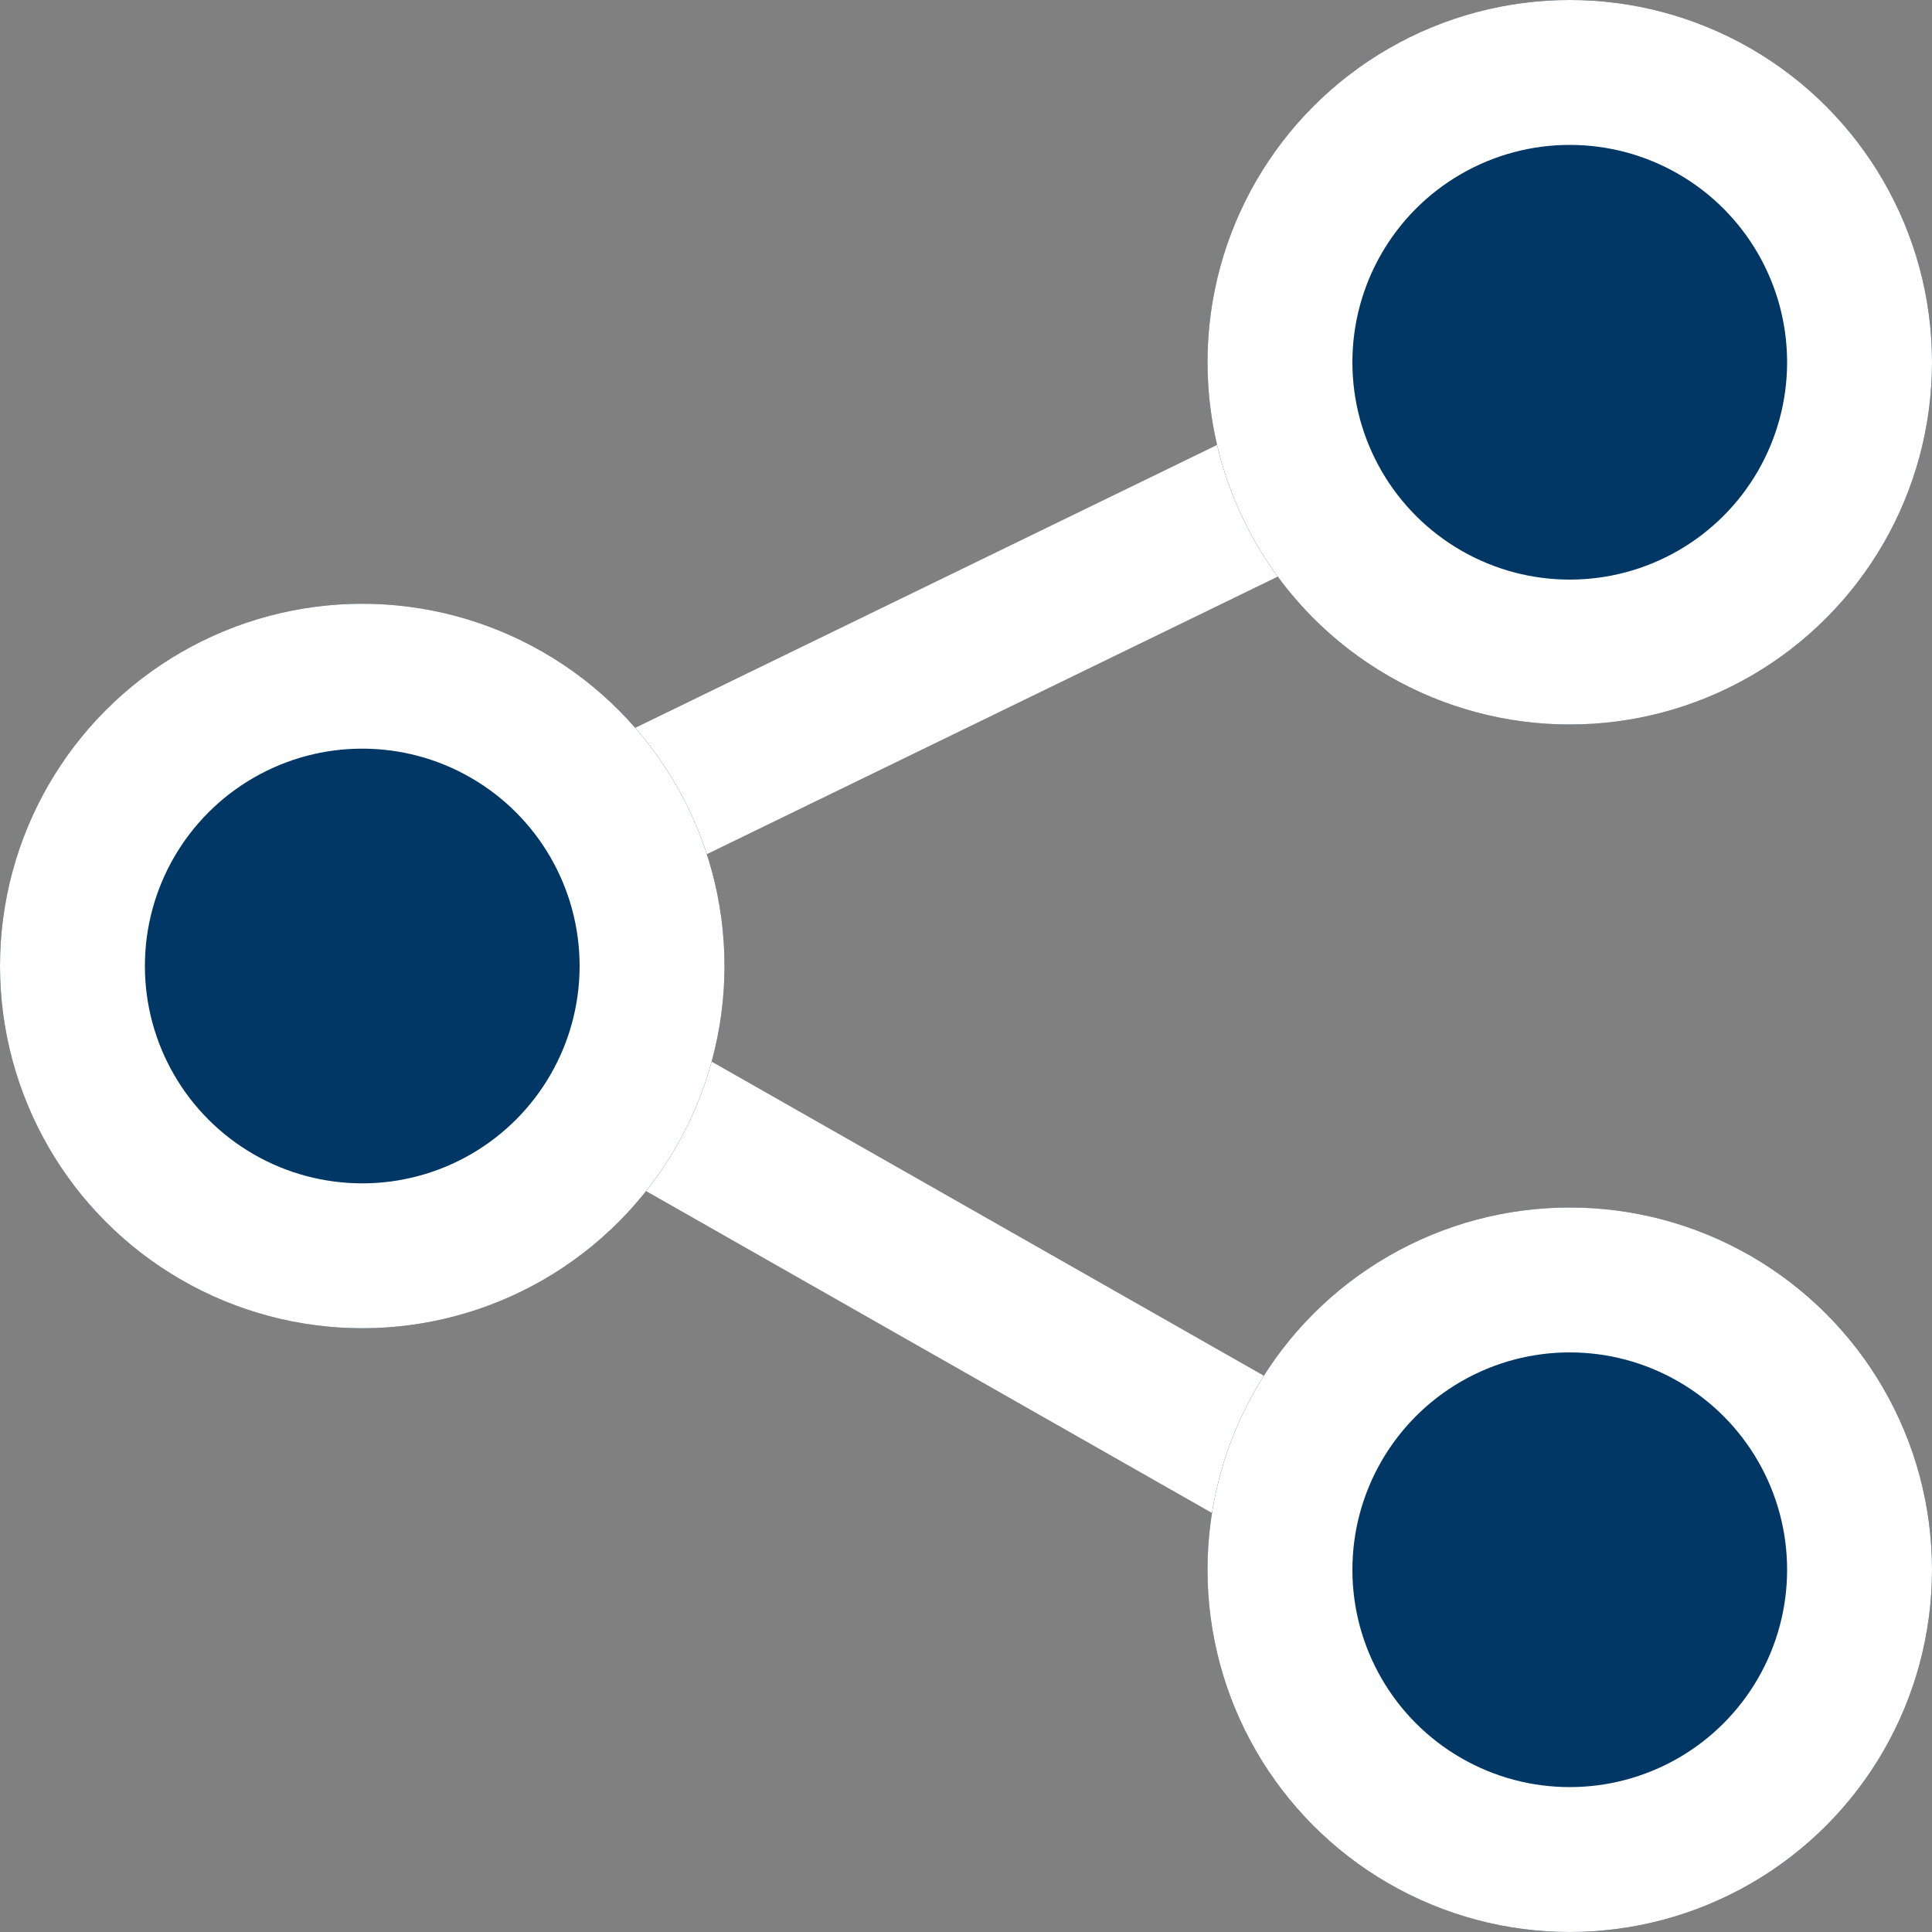 <svg id="그룹_18669" data-name="그룹 18669" xmlns="http://www.w3.org/2000/svg" width="20" height="20" viewBox="0 0 20 20">
  <rect x="0" y="0" width="20" height="20" fill="#808080" stroke="none"/>
  <path id="패스_8595" data-name="패스 8595" d="M741.917,2552l-12.717,6.183,12.717,7.234" transform="translate(-725.5 -2548.416)" fill="none" stroke="#fff" stroke-width="1.5"/>
  <g id="타원_134" data-name="타원 134" transform="translate(12.5)" fill="#003764" stroke="#fff" stroke-width="1.5">
    <circle cx="3.75" cy="3.75" r="3.75" stroke="none"/>
    <circle cx="3.75" cy="3.75" r="3" fill="none"/>
  </g>
  <g id="타원_135" data-name="타원 135" transform="translate(0 6.25)" fill="#003764" stroke="#fff" stroke-width="1.5">
    <circle cx="3.75" cy="3.75" r="3.75" stroke="none"/>
    <circle cx="3.75" cy="3.75" r="3" fill="none"/>
  </g>
  <g id="타원_136" data-name="타원 136" transform="translate(12.5 12.5)" fill="#003764" stroke="#fff" stroke-width="1.5">
    <circle cx="3.75" cy="3.75" r="3.75" stroke="none"/>
    <circle cx="3.75" cy="3.75" r="3" fill="none"/>
  </g>
</svg>
